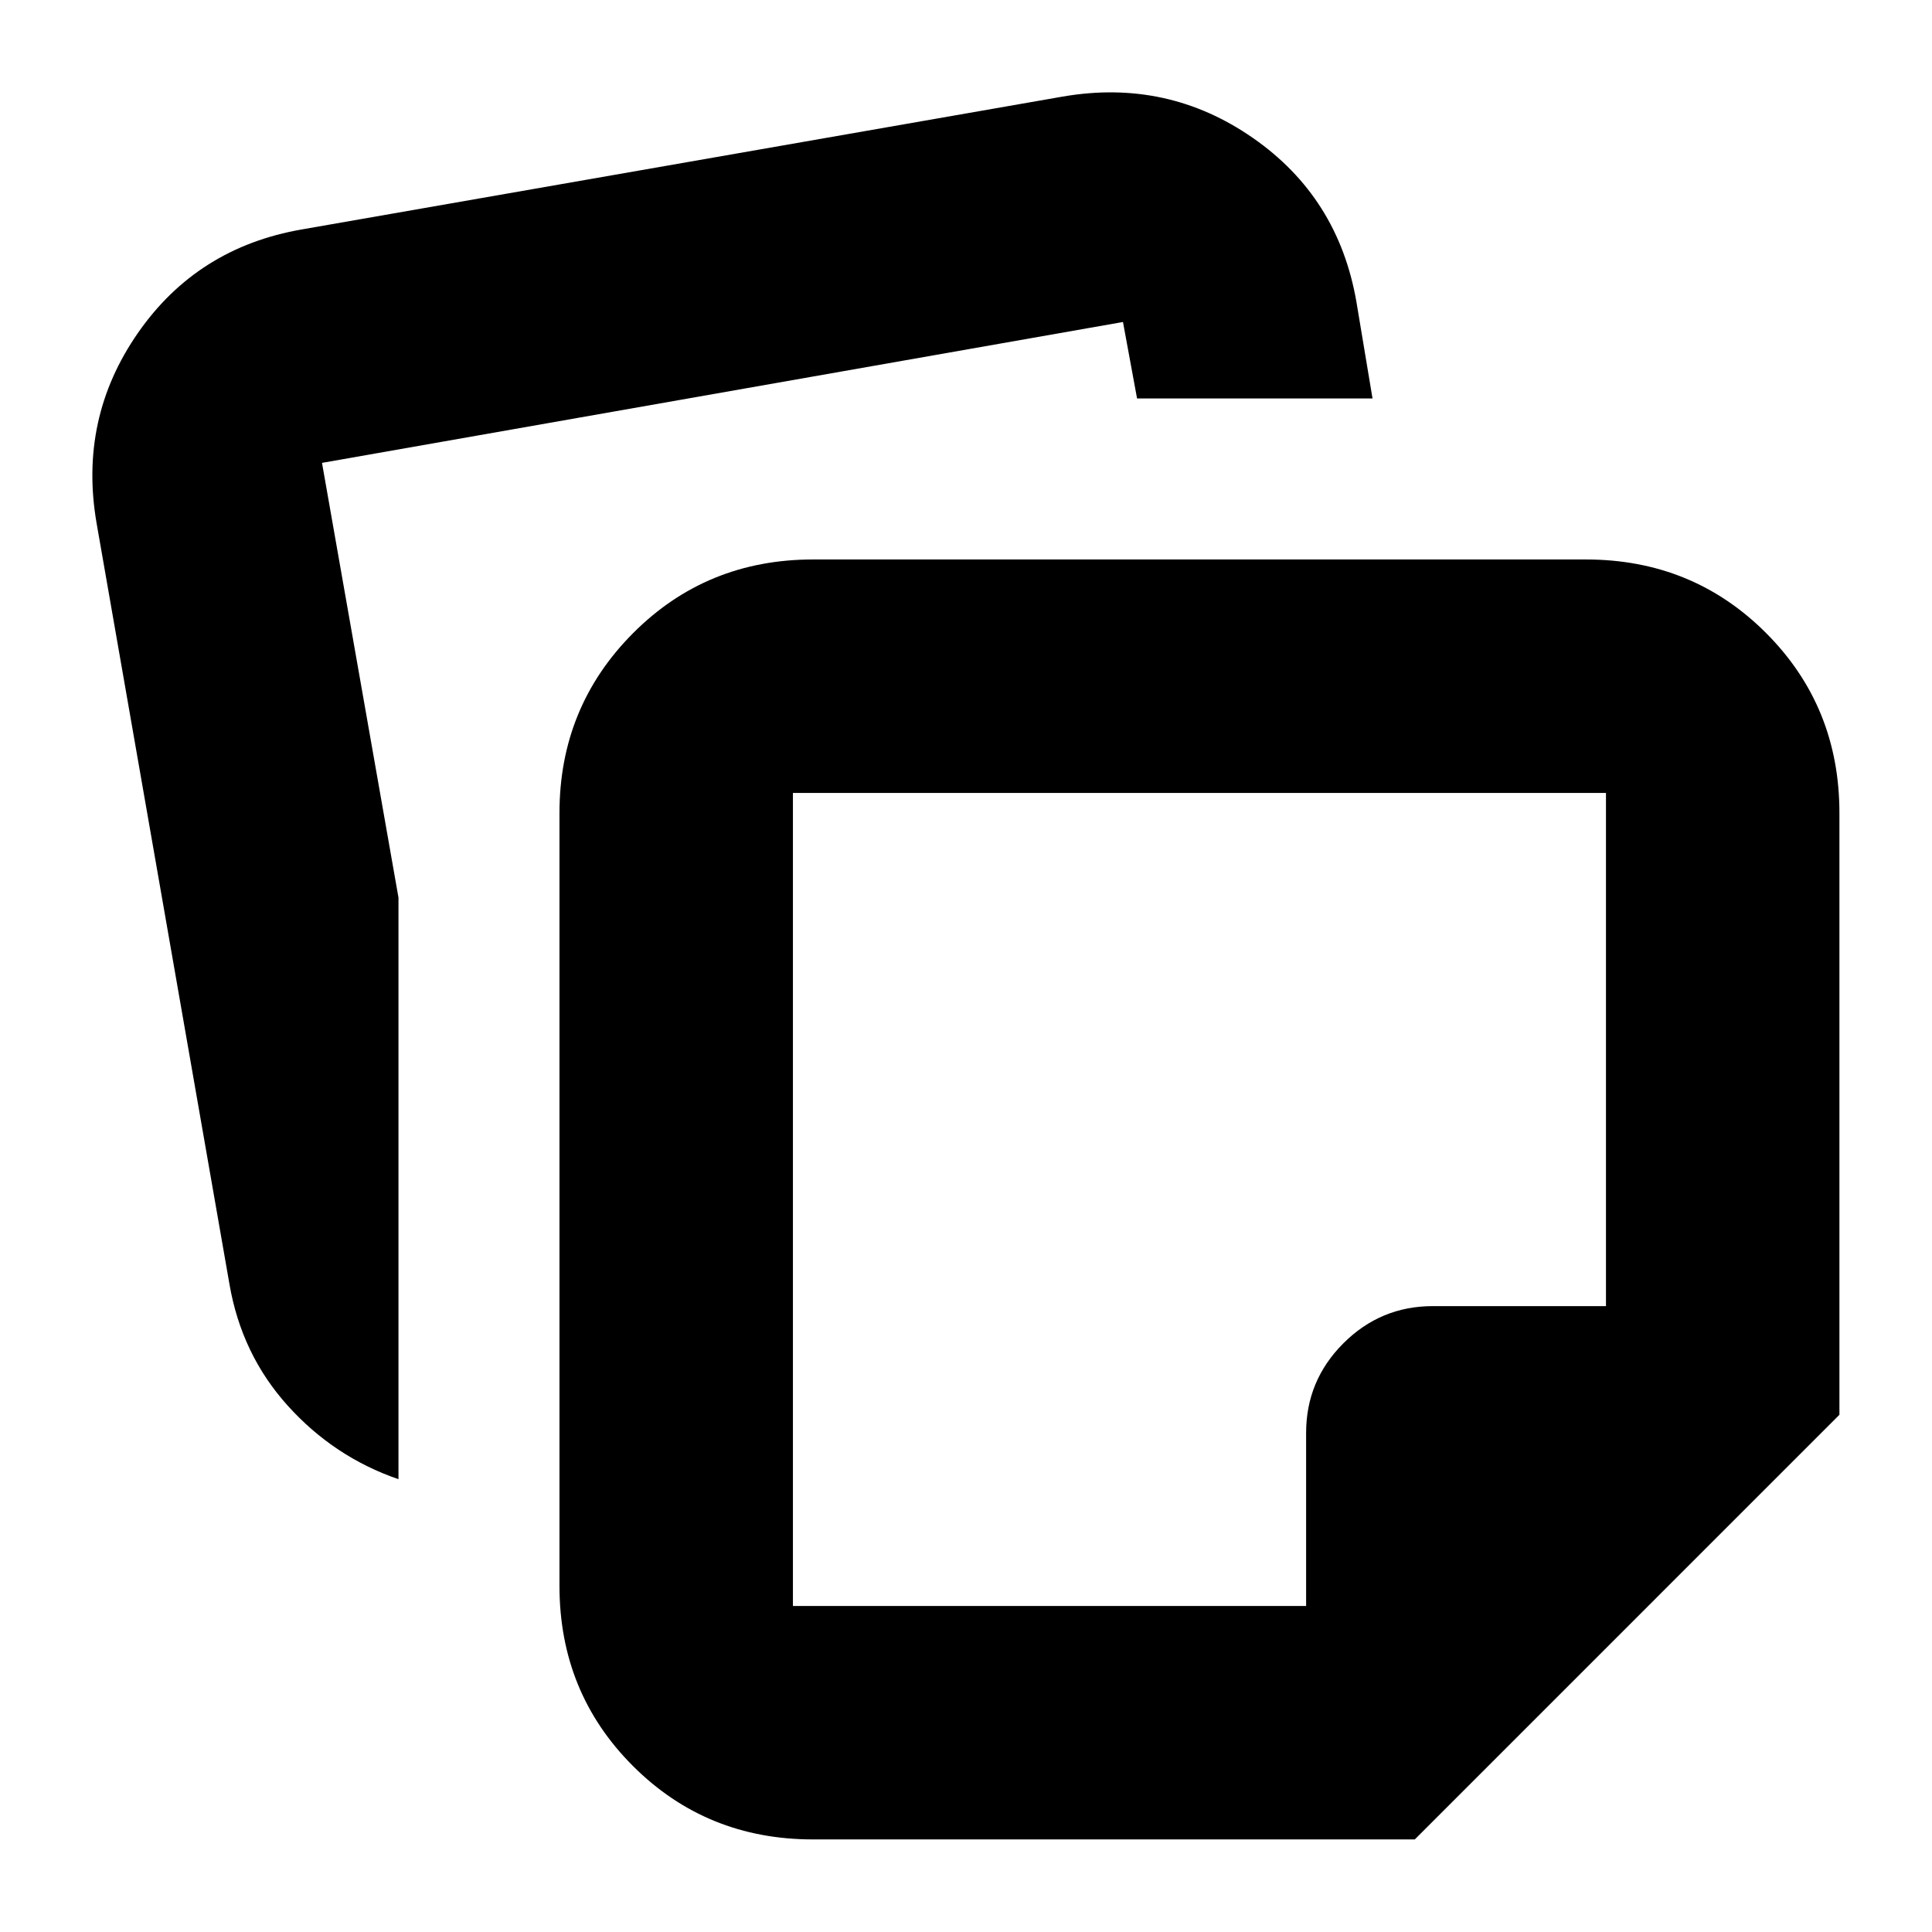 <svg xmlns="http://www.w3.org/2000/svg" height="24" viewBox="0 -960 960 960" width="24"><path d="M278-172v-384q0-52.633 36.5-89.316Q351-682 404-682h384q53 0 89.5 36.5T914-556v299L703-46H404q-53 0-89.5-36.5T278-172ZM48-700q-9-52 20.5-94.5T150-846l378-66q52-9 94.5 20.5T674-810l8 48H565l-7-38-398 70 38 216v289q-32-11-55-36.5T114-322L48-700Zm346 134v404h255v-86q0-26 18.5-44.5T712-311h86v-255H394Zm202 202Z"/></svg>